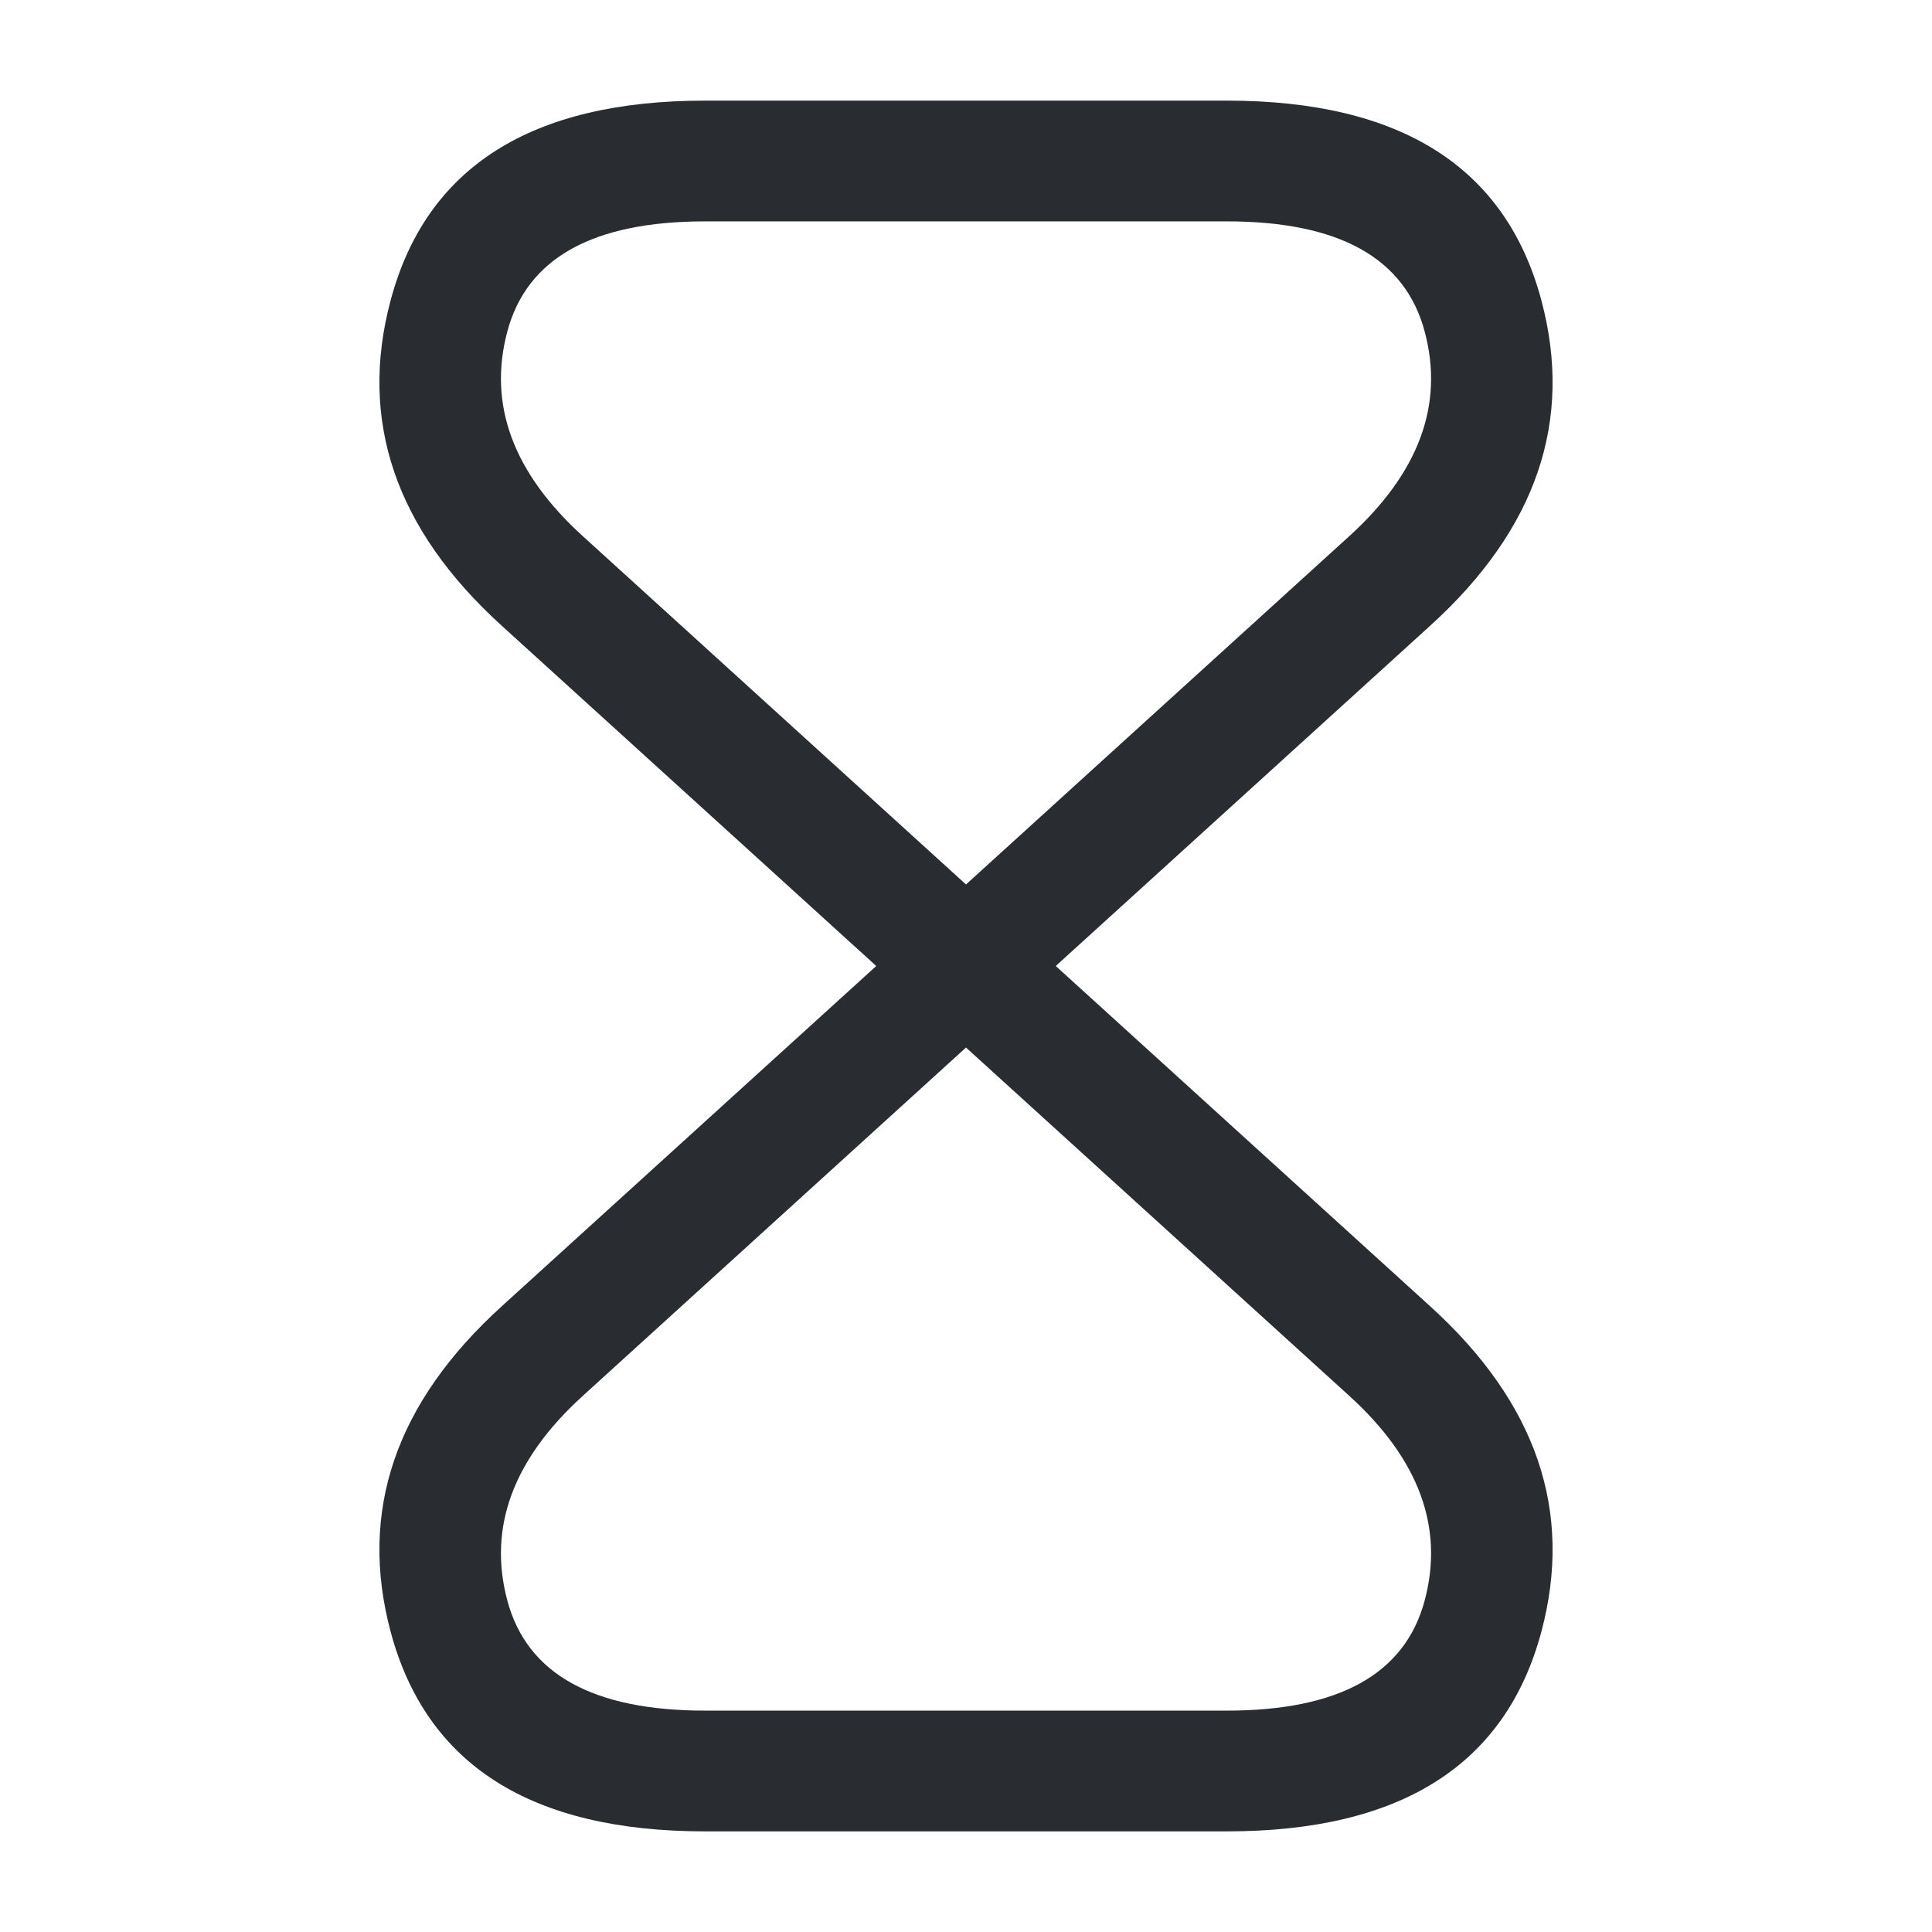 <svg xmlns="http://www.w3.org/2000/svg" width="24" height="24" viewBox="0 0 24 24">
  <defs/>
  <path fill="#292D32" d="M15.24,1.25 Q18.481,1.25 19.146,3.725 Q19.75,5.975 17.764,7.775 L13.115,12 L17.764,16.225 Q19.75,18.025 19.146,20.275 Q18.481,22.75 15.24,22.75 L8.76,22.75 Q5.519,22.75 4.854,20.275 Q4.25,18.025 6.236,16.224 L10.885,12 L6.236,7.776 Q4.25,5.975 4.854,3.725 Q5.519,1.25 8.76,1.25 Z M12,13.013 L7.244,17.336 Q5.937,18.521 6.303,19.885 Q6.67,21.25 8.76,21.25 L15.24,21.25 Q17.33,21.25 17.697,19.885 Q18.064,18.521 16.756,17.335 L12,13.013 Z M15.24,2.75 L8.76,2.75 Q6.67,2.75 6.303,4.115 Q5.937,5.479 7.244,6.664 L12,10.987 L16.756,6.665 Q18.064,5.479 17.697,4.115 Q17.33,2.75 15.24,2.75 Z"/>
</svg>

